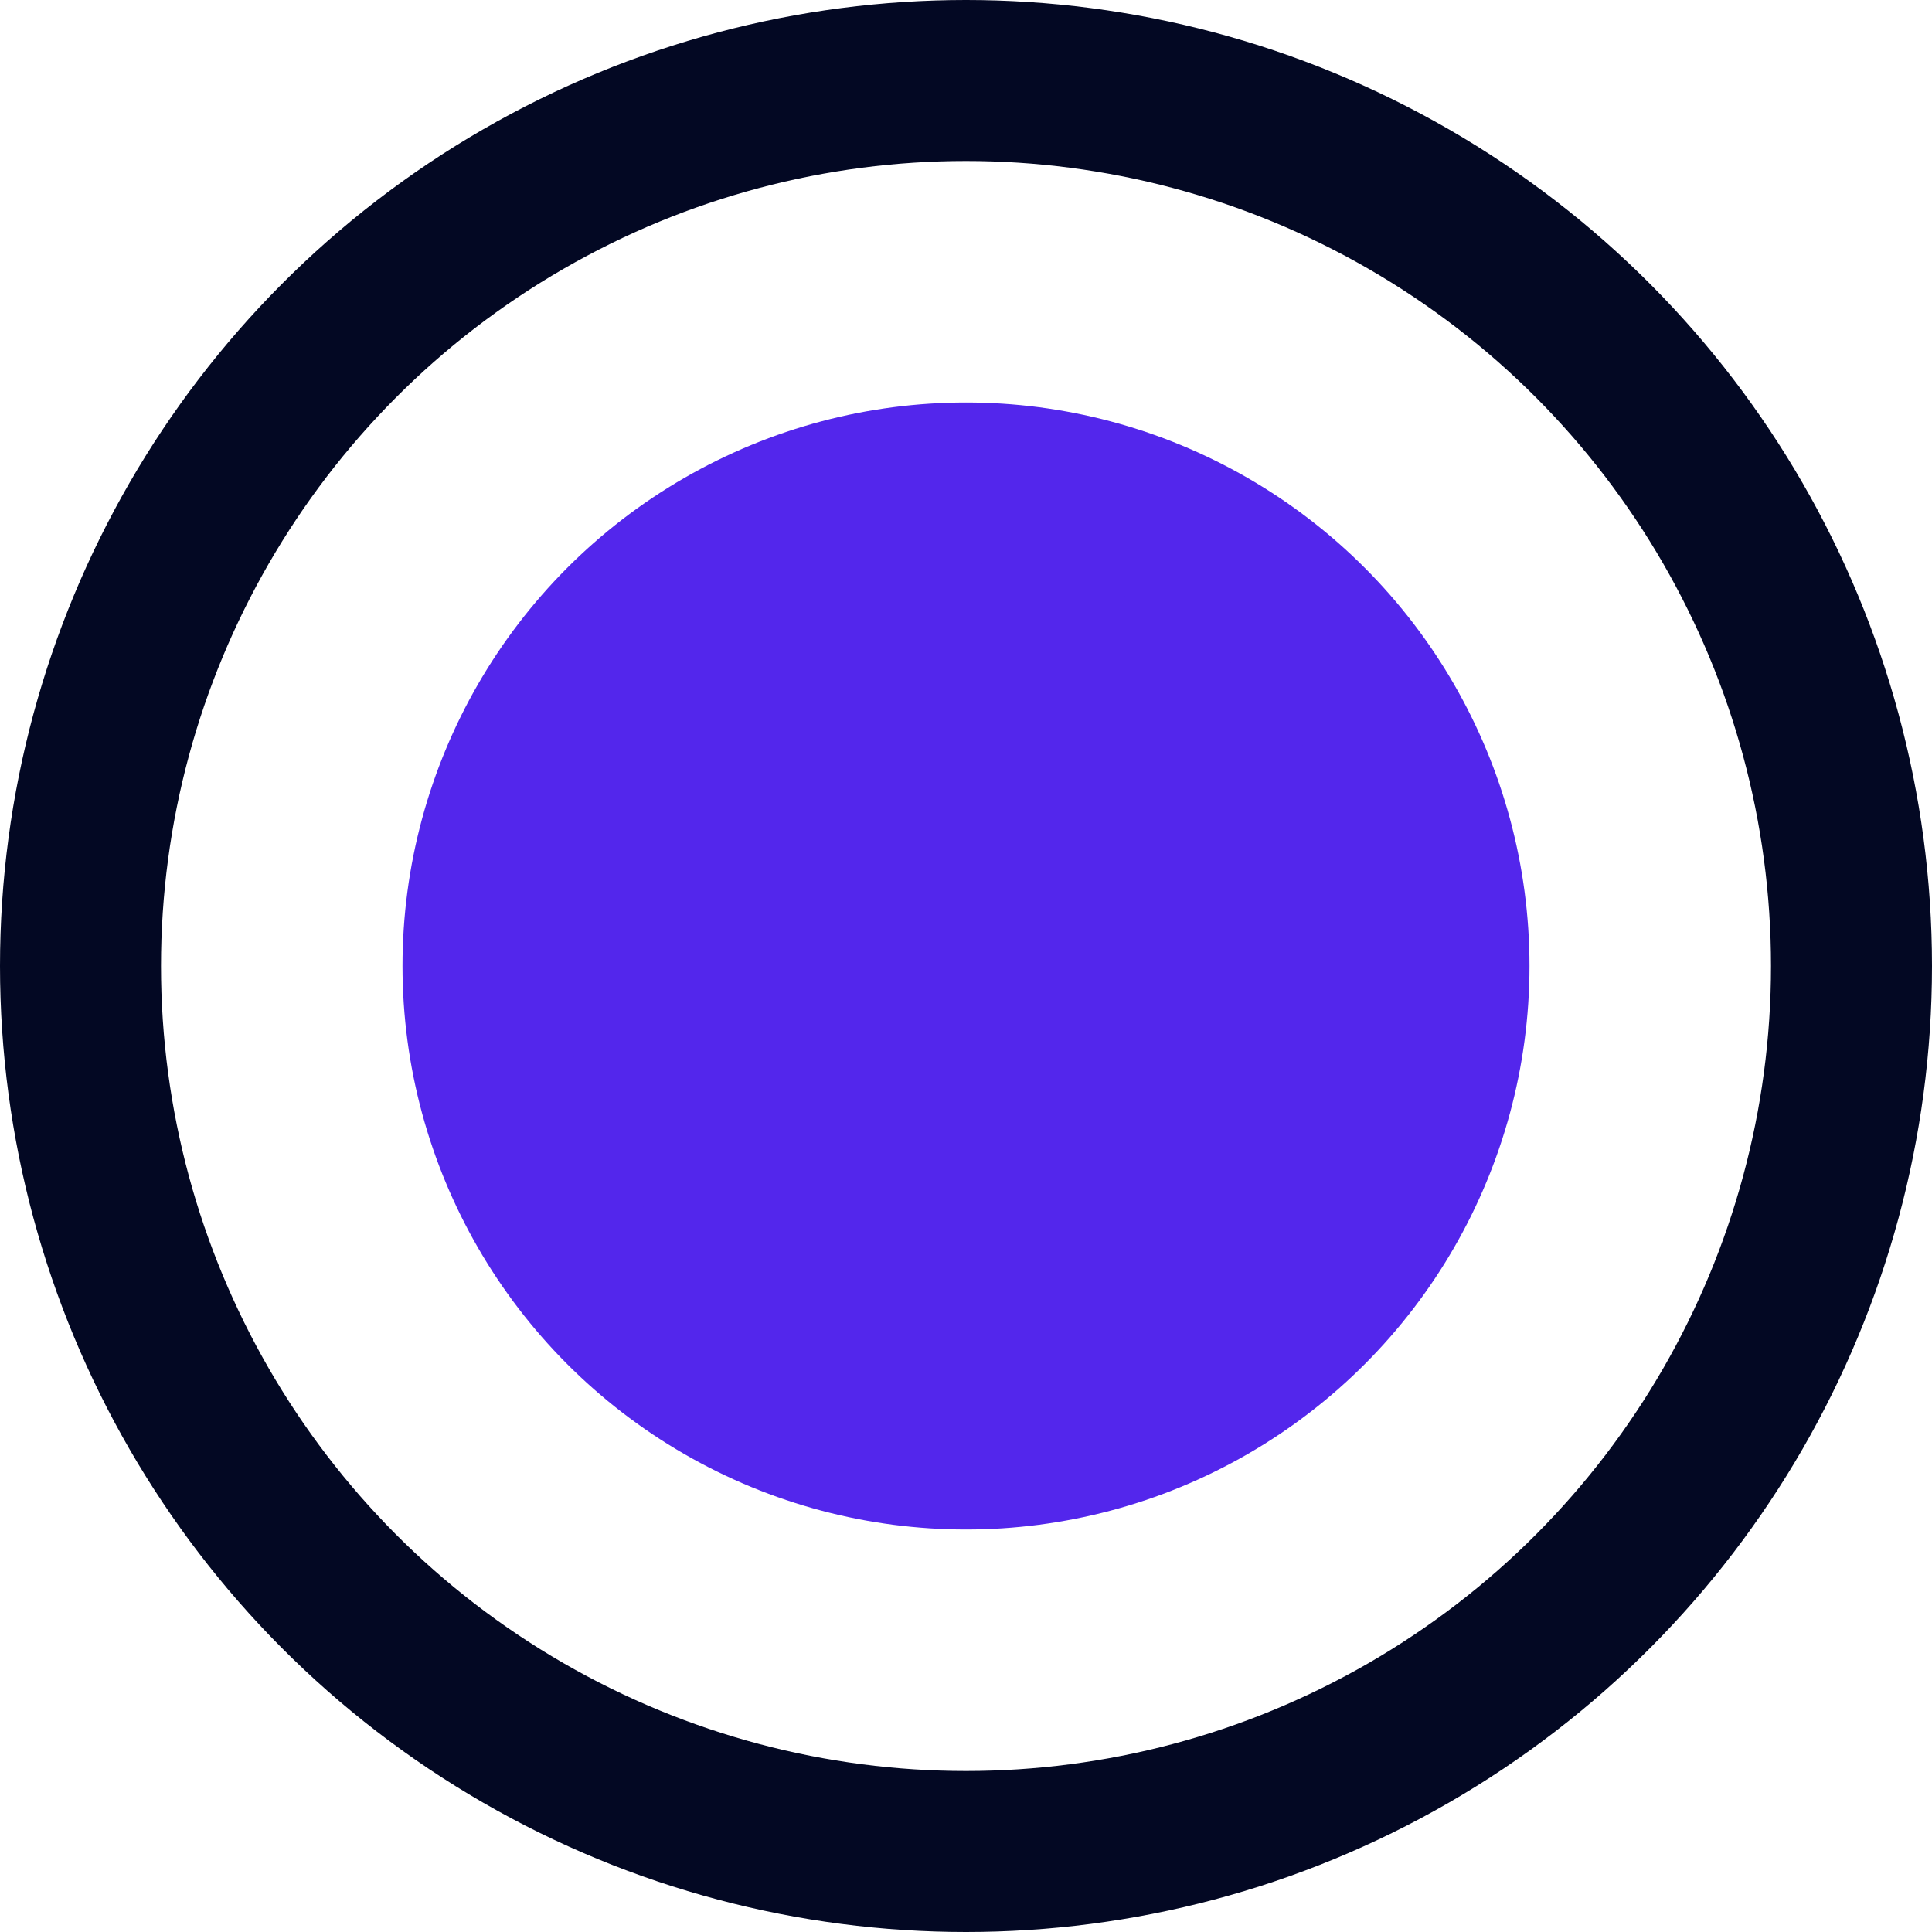 <svg width="24" height="24" viewBox="0 0 24 24" fill="none" xmlns="http://www.w3.org/2000/svg">
<circle cx="12" cy="12" r="11" stroke="#030823" stroke-width="2"/>
<circle cx="12" cy="12" r="6" fill="#5326EC" stroke="#5326EC" stroke-width="2"/>
</svg>
